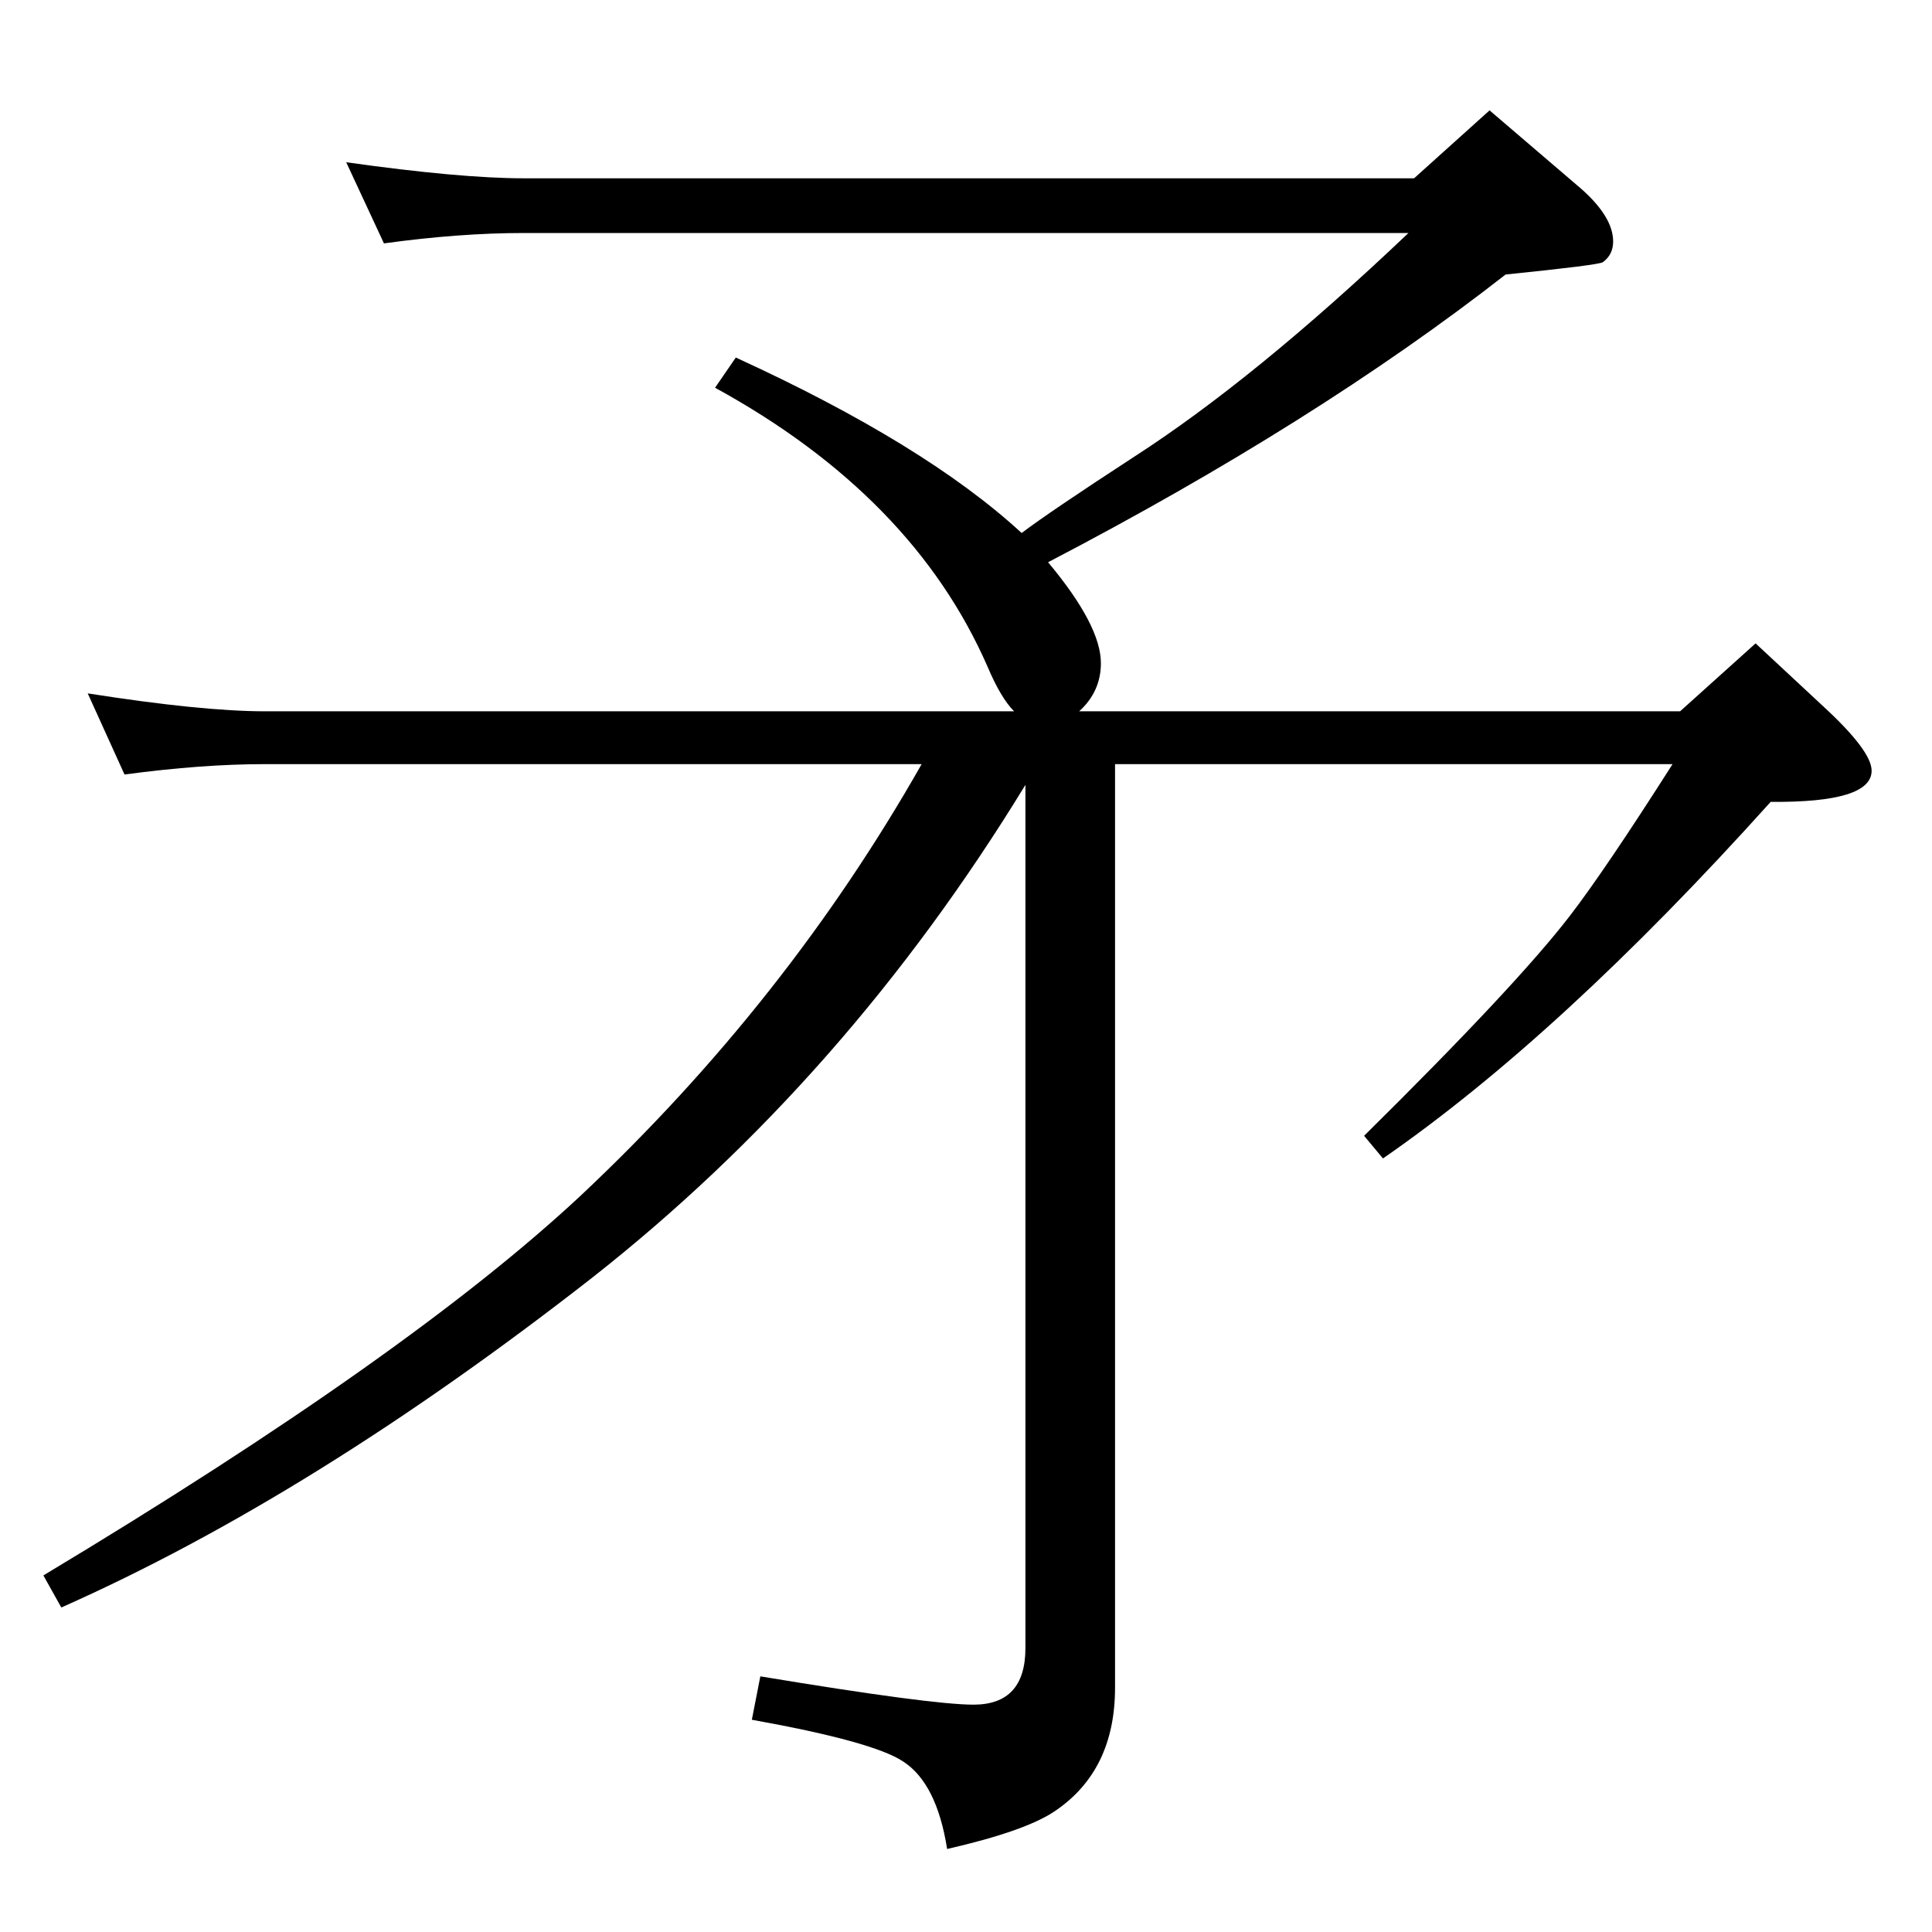 <?xml version="1.0" standalone="no"?>
<!DOCTYPE svg PUBLIC "-//W3C//DTD SVG 1.1//EN" "http://www.w3.org/Graphics/SVG/1.1/DTD/svg11.dtd" >
<svg xmlns="http://www.w3.org/2000/svg" xmlns:xlink="http://www.w3.org/1999/xlink" version="1.1" viewBox="0 -410 2048 2048">
  <g transform="matrix(1 0 0 -1 0 1638)">
   <path fill="currentColor"
d="M1083 1483q29 22 118 80q129 83 292 238h-938q-68 0 -148 -11l-40 86q121 -17 188 -17h944l80 72l97 -83q34 -30 34 -56q0 -14 -11 -22q-5 -3 -103 -13q-201 -157 -485 -305q56 -67 56 -107q0 -30 -23 -51h637l80 72l72 -67q51 -47 51 -68q0 -34 -107 -33
q-223 -248 -411 -378l-20 24q161 159 218 233q37 48 109 161h-591v-979q0 -88 -64 -131q-31 -21 -114 -40q-11 70 -47 93q-32 21 -160 44l9 46q181 -30 226 -30q55 0 55 60v915q-190 -311 -460 -523q-296 -231 -562 -349l-19 34q388 233 570 403q218 205 361 457h-696
q-67 0 -149 -11l-39 86q121 -19 188 -19h794q-14 14 -28 47q-79 181 -289 296l22 32q201 -92 303 -186z" />
  </g>

</svg>
